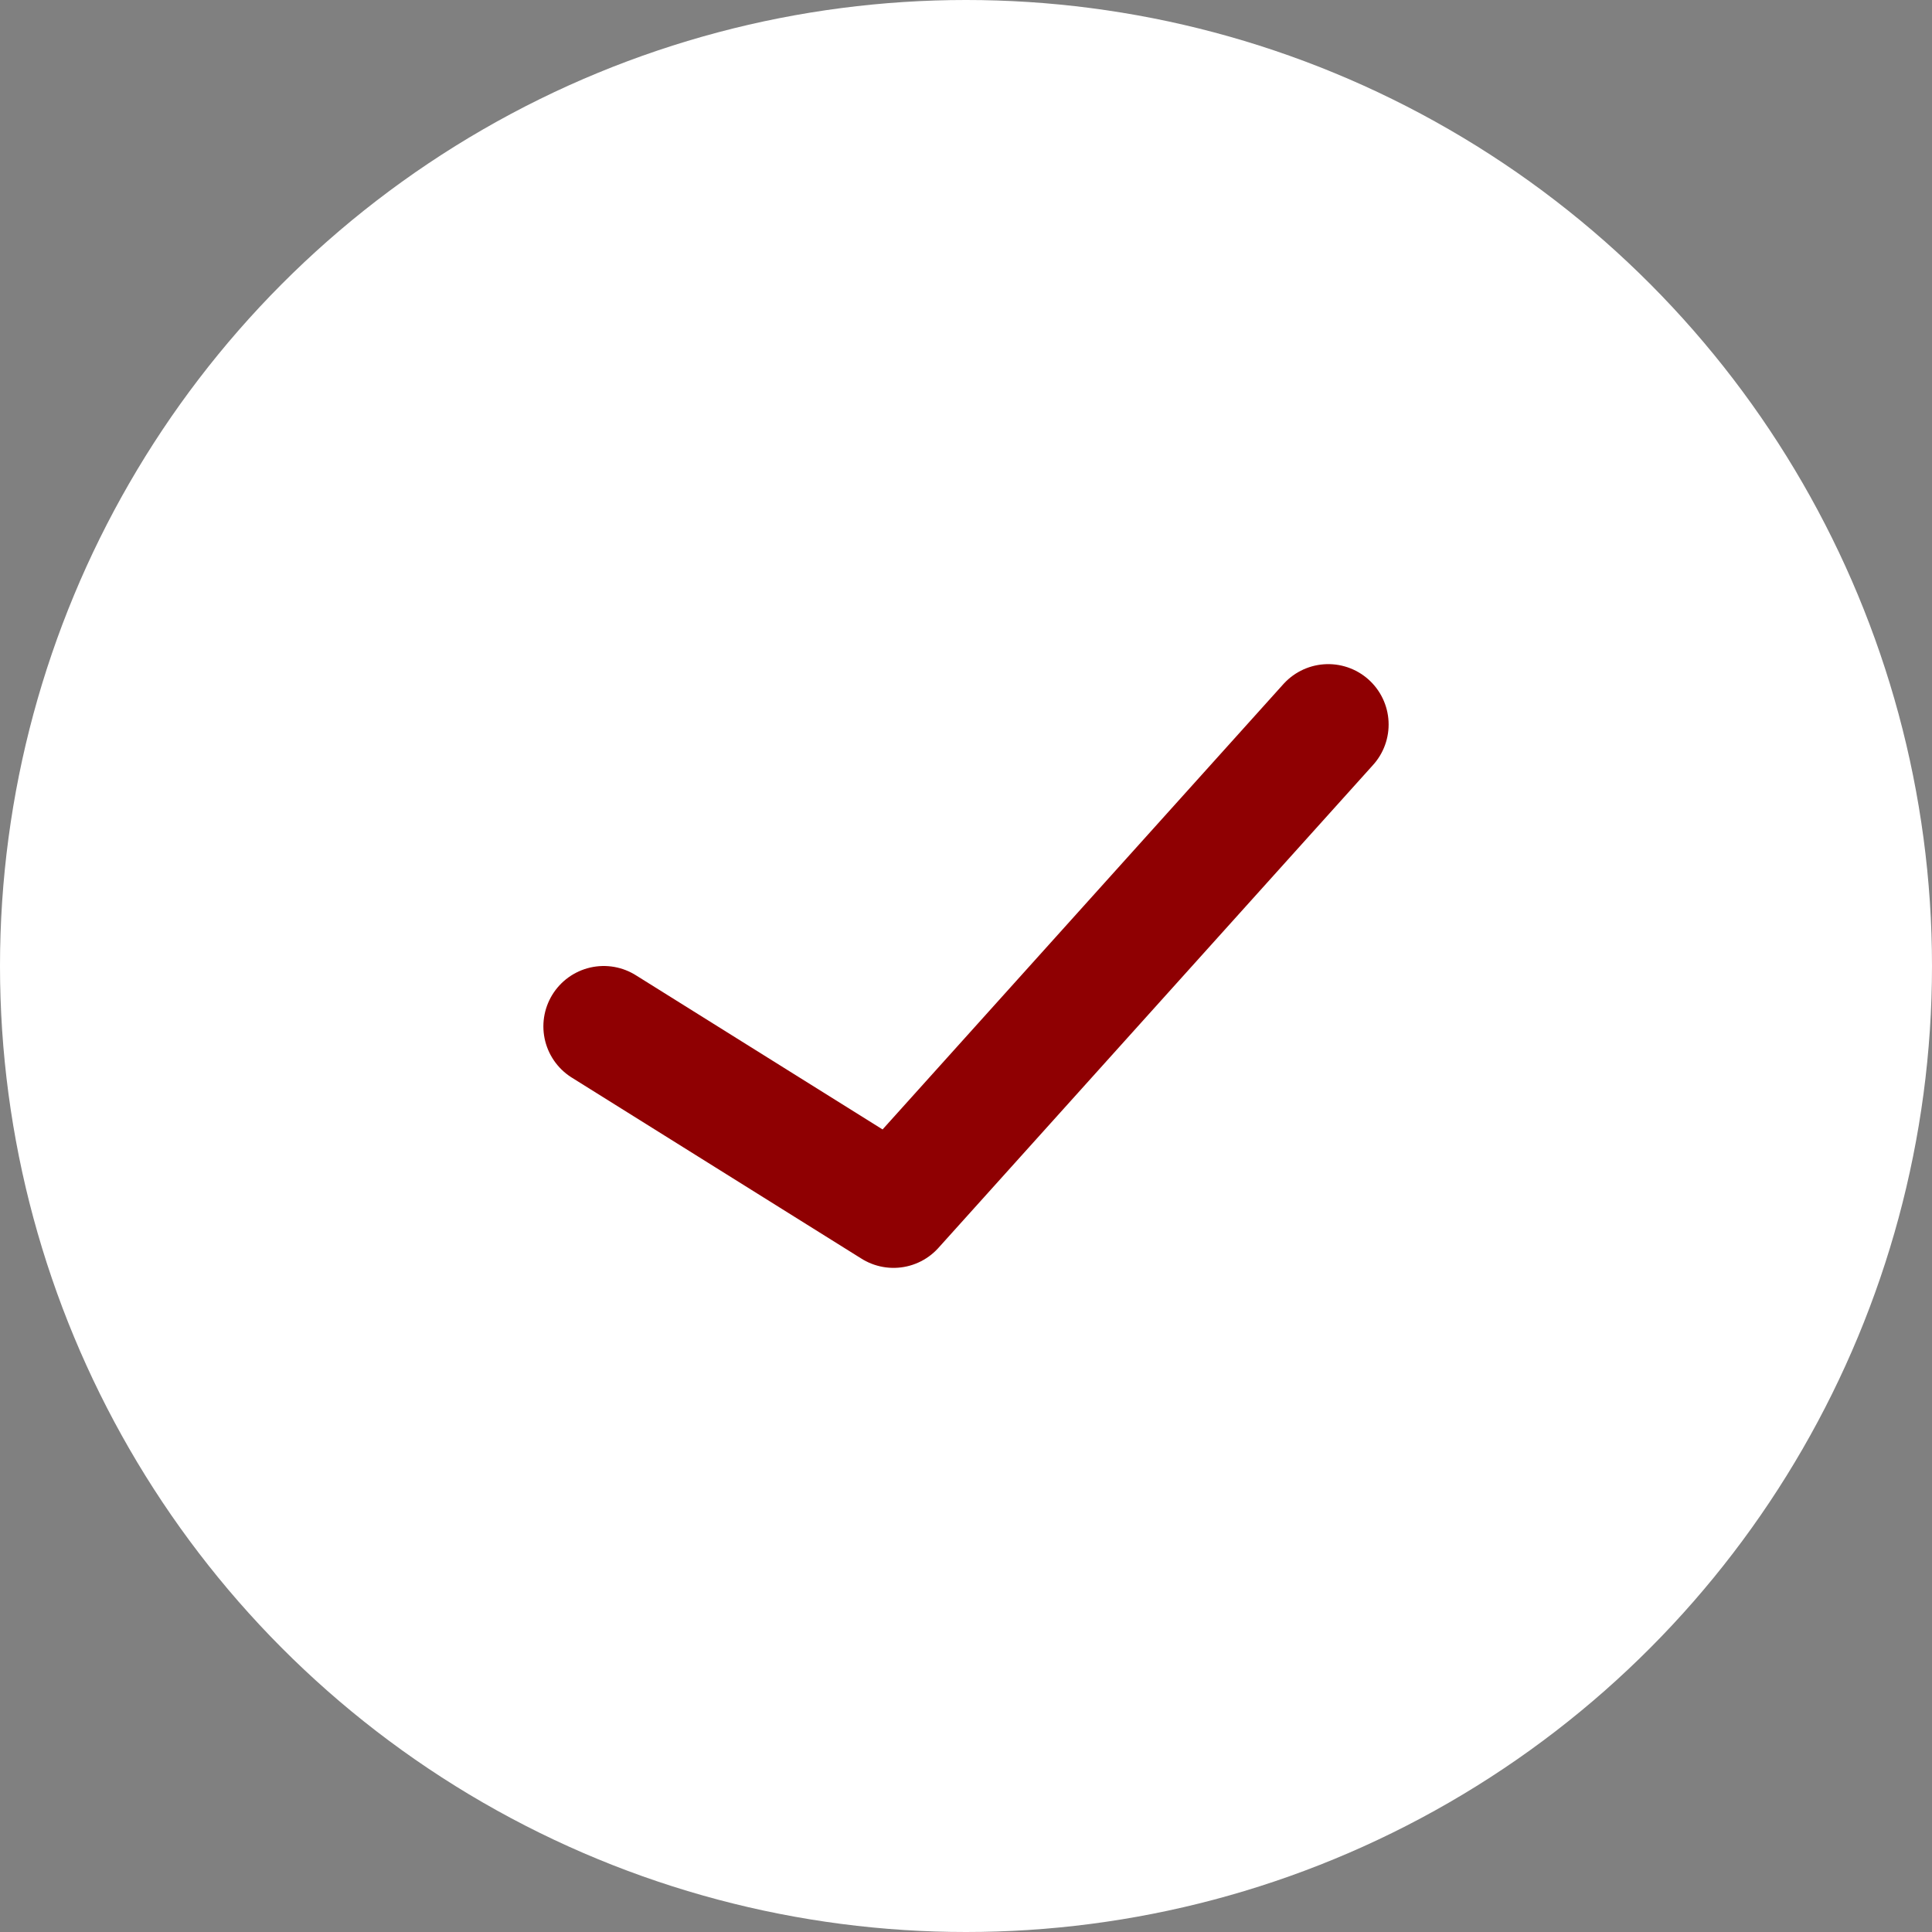 <svg width="20" height="20" viewBox="0 0 20 20" fill="none" xmlns="http://www.w3.org/2000/svg">
<rect x="0" y="0" width="20" height="20" fill="#808080" stroke="none"/>
<circle cx="10" cy="10" r="10" fill="white"/>
<path d="M6.25 10.625L9.25 12.5L13.75 7.5" stroke="#8F0002" stroke-width="1.25" stroke-linecap="round" stroke-linejoin="round"/>
</svg>
